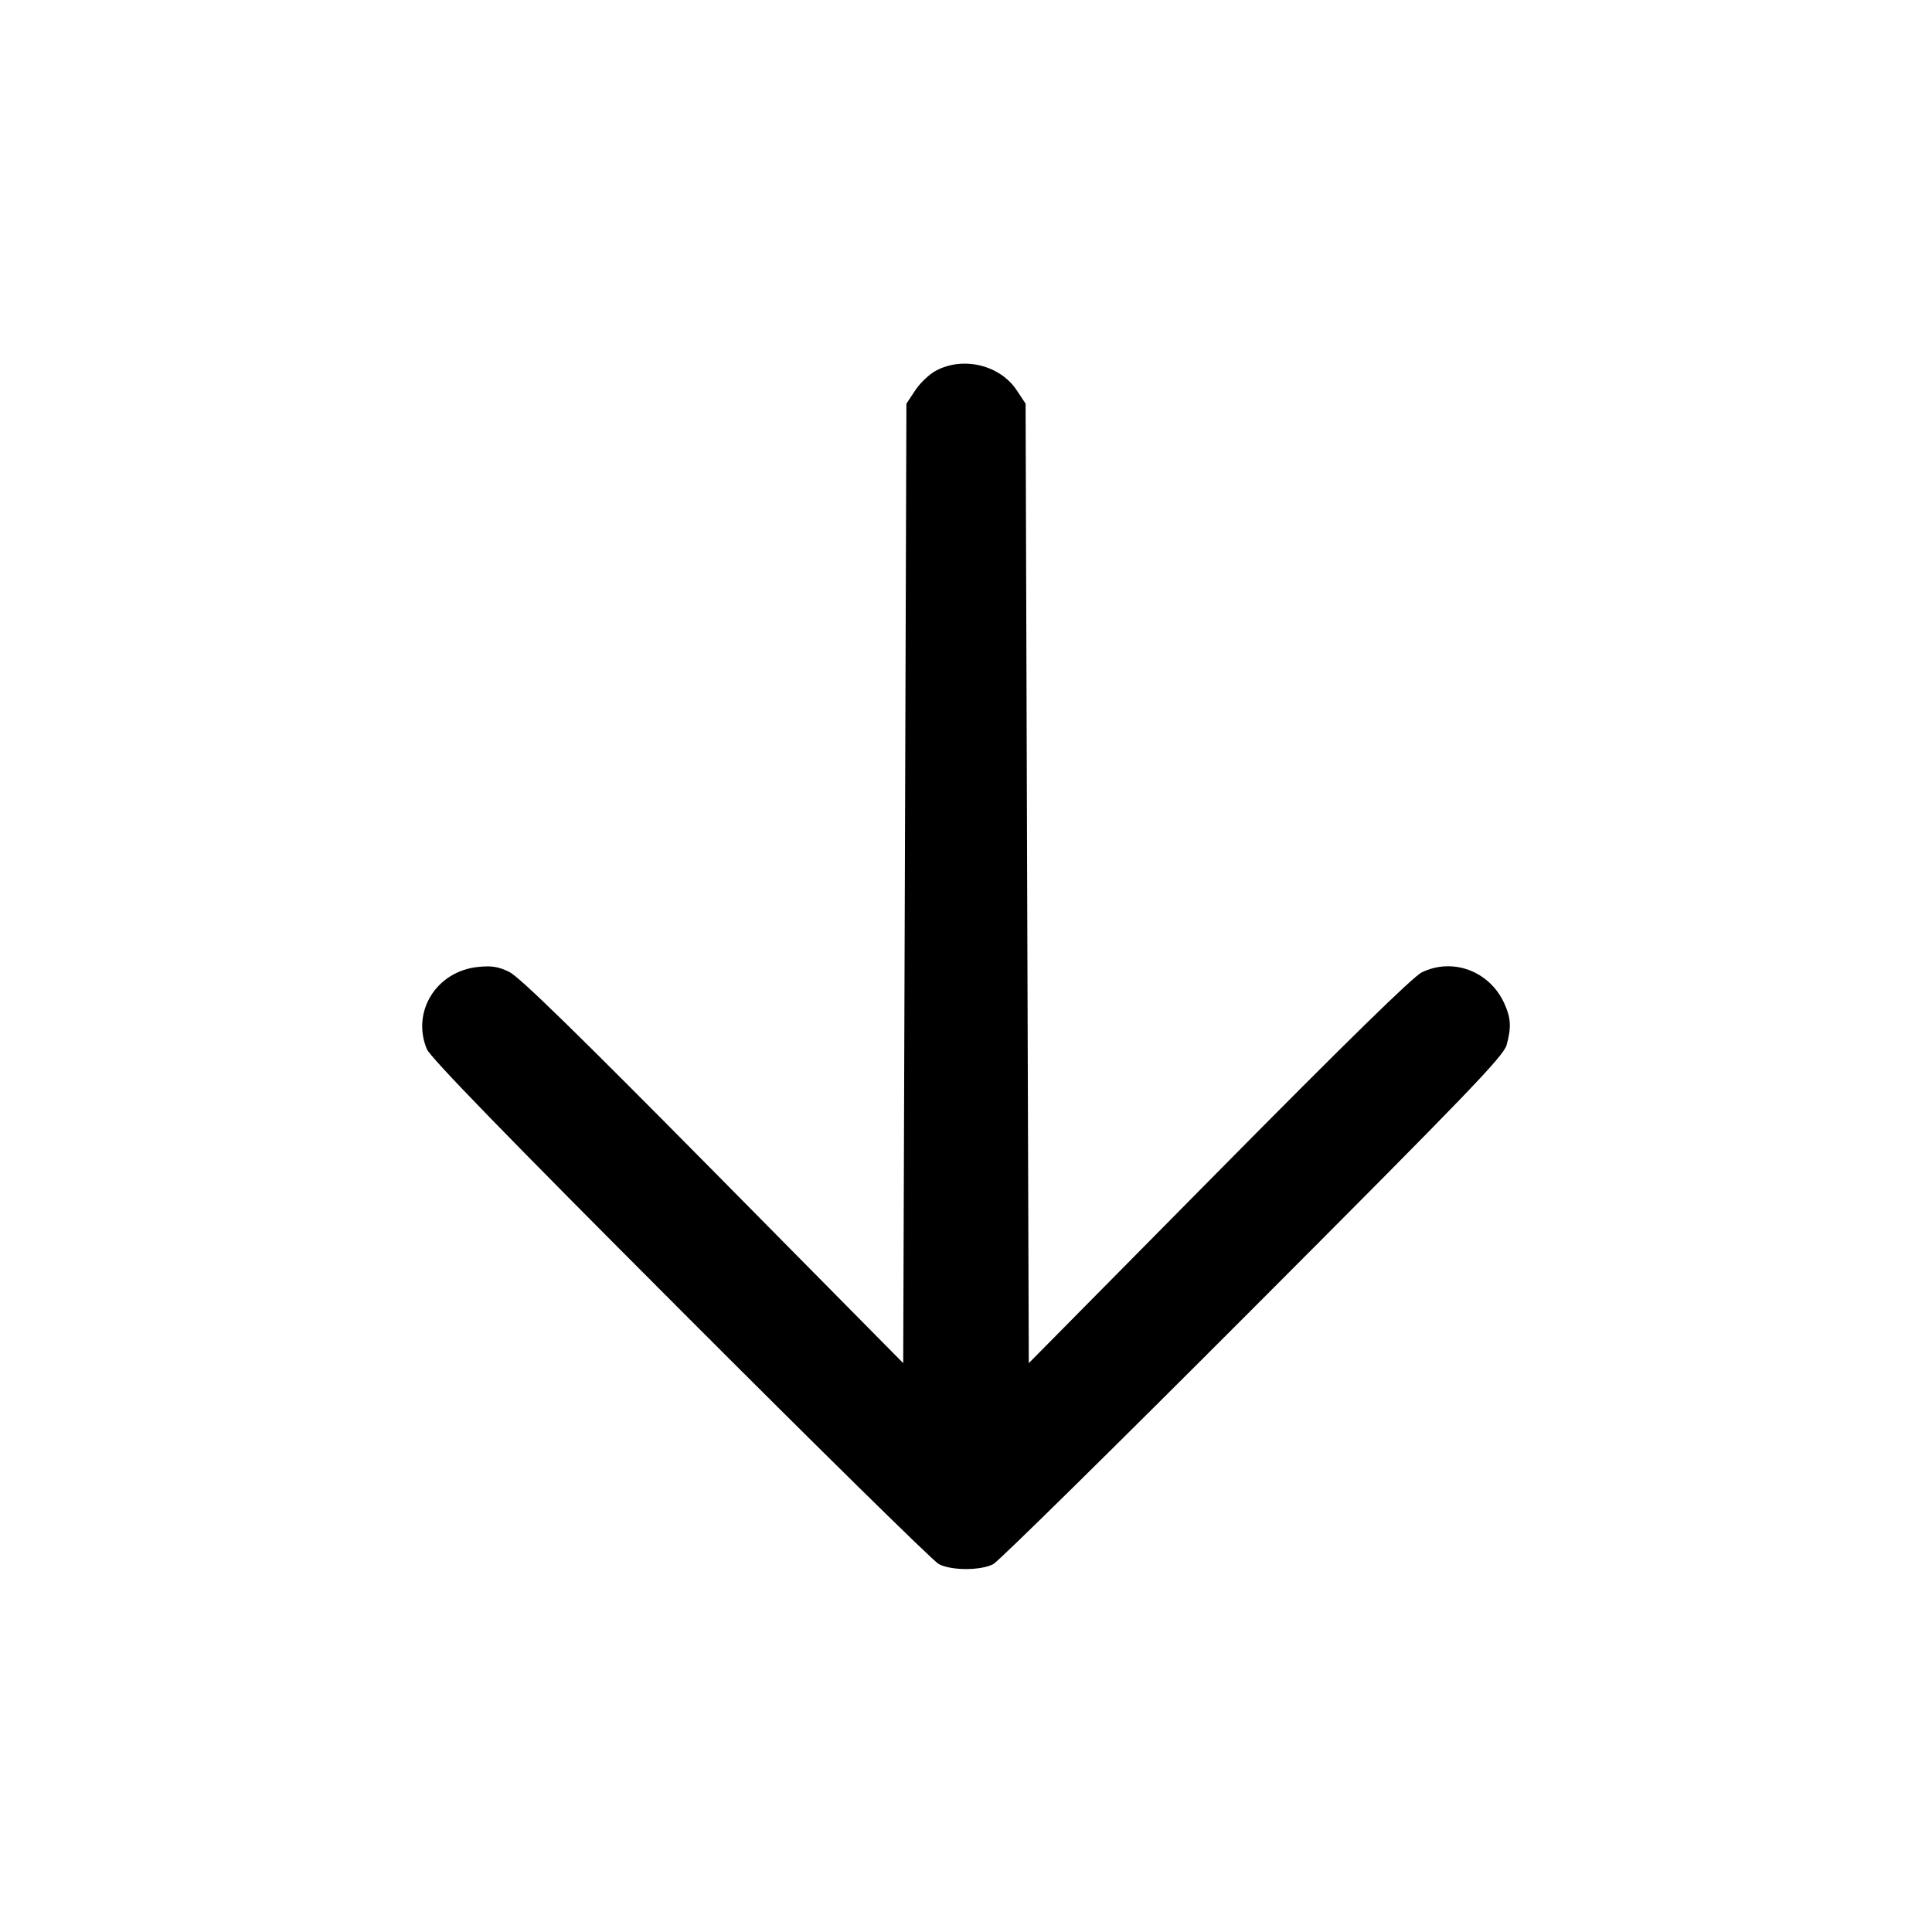 <svg id="icon" height="32" viewBox="0 0 32 32" width="32" xmlns="http://www.w3.org/2000/svg"><path d="M15.507 6.137 C 15.396 6.195,15.240 6.342,15.160 6.464 L 15.013 6.686 14.987 14.632 L 14.960 22.578 11.813 19.394 C 9.565 17.120,8.601 16.178,8.435 16.098 C 8.253 16.010,8.143 15.992,7.916 16.016 C 7.229 16.087,6.813 16.755,7.069 17.375 C 7.126 17.514,8.382 18.807,11.269 21.697 C 13.533 23.965,15.459 25.859,15.547 25.905 C 15.754 26.016,16.246 26.016,16.453 25.906 C 16.541 25.859,18.477 23.953,20.756 21.670 C 24.326 18.093,24.906 17.491,24.955 17.307 C 25.035 17.009,25.026 16.860,24.913 16.613 C 24.668 16.083,24.062 15.857,23.550 16.105 C 23.404 16.176,22.312 17.244,20.187 19.394 L 17.040 22.578 17.013 14.632 L 16.987 6.686 16.840 6.464 C 16.564 6.047,15.958 5.899,15.507 6.137 " fill="currentColor" stroke="none" fill-rule="evenodd"></path></svg>